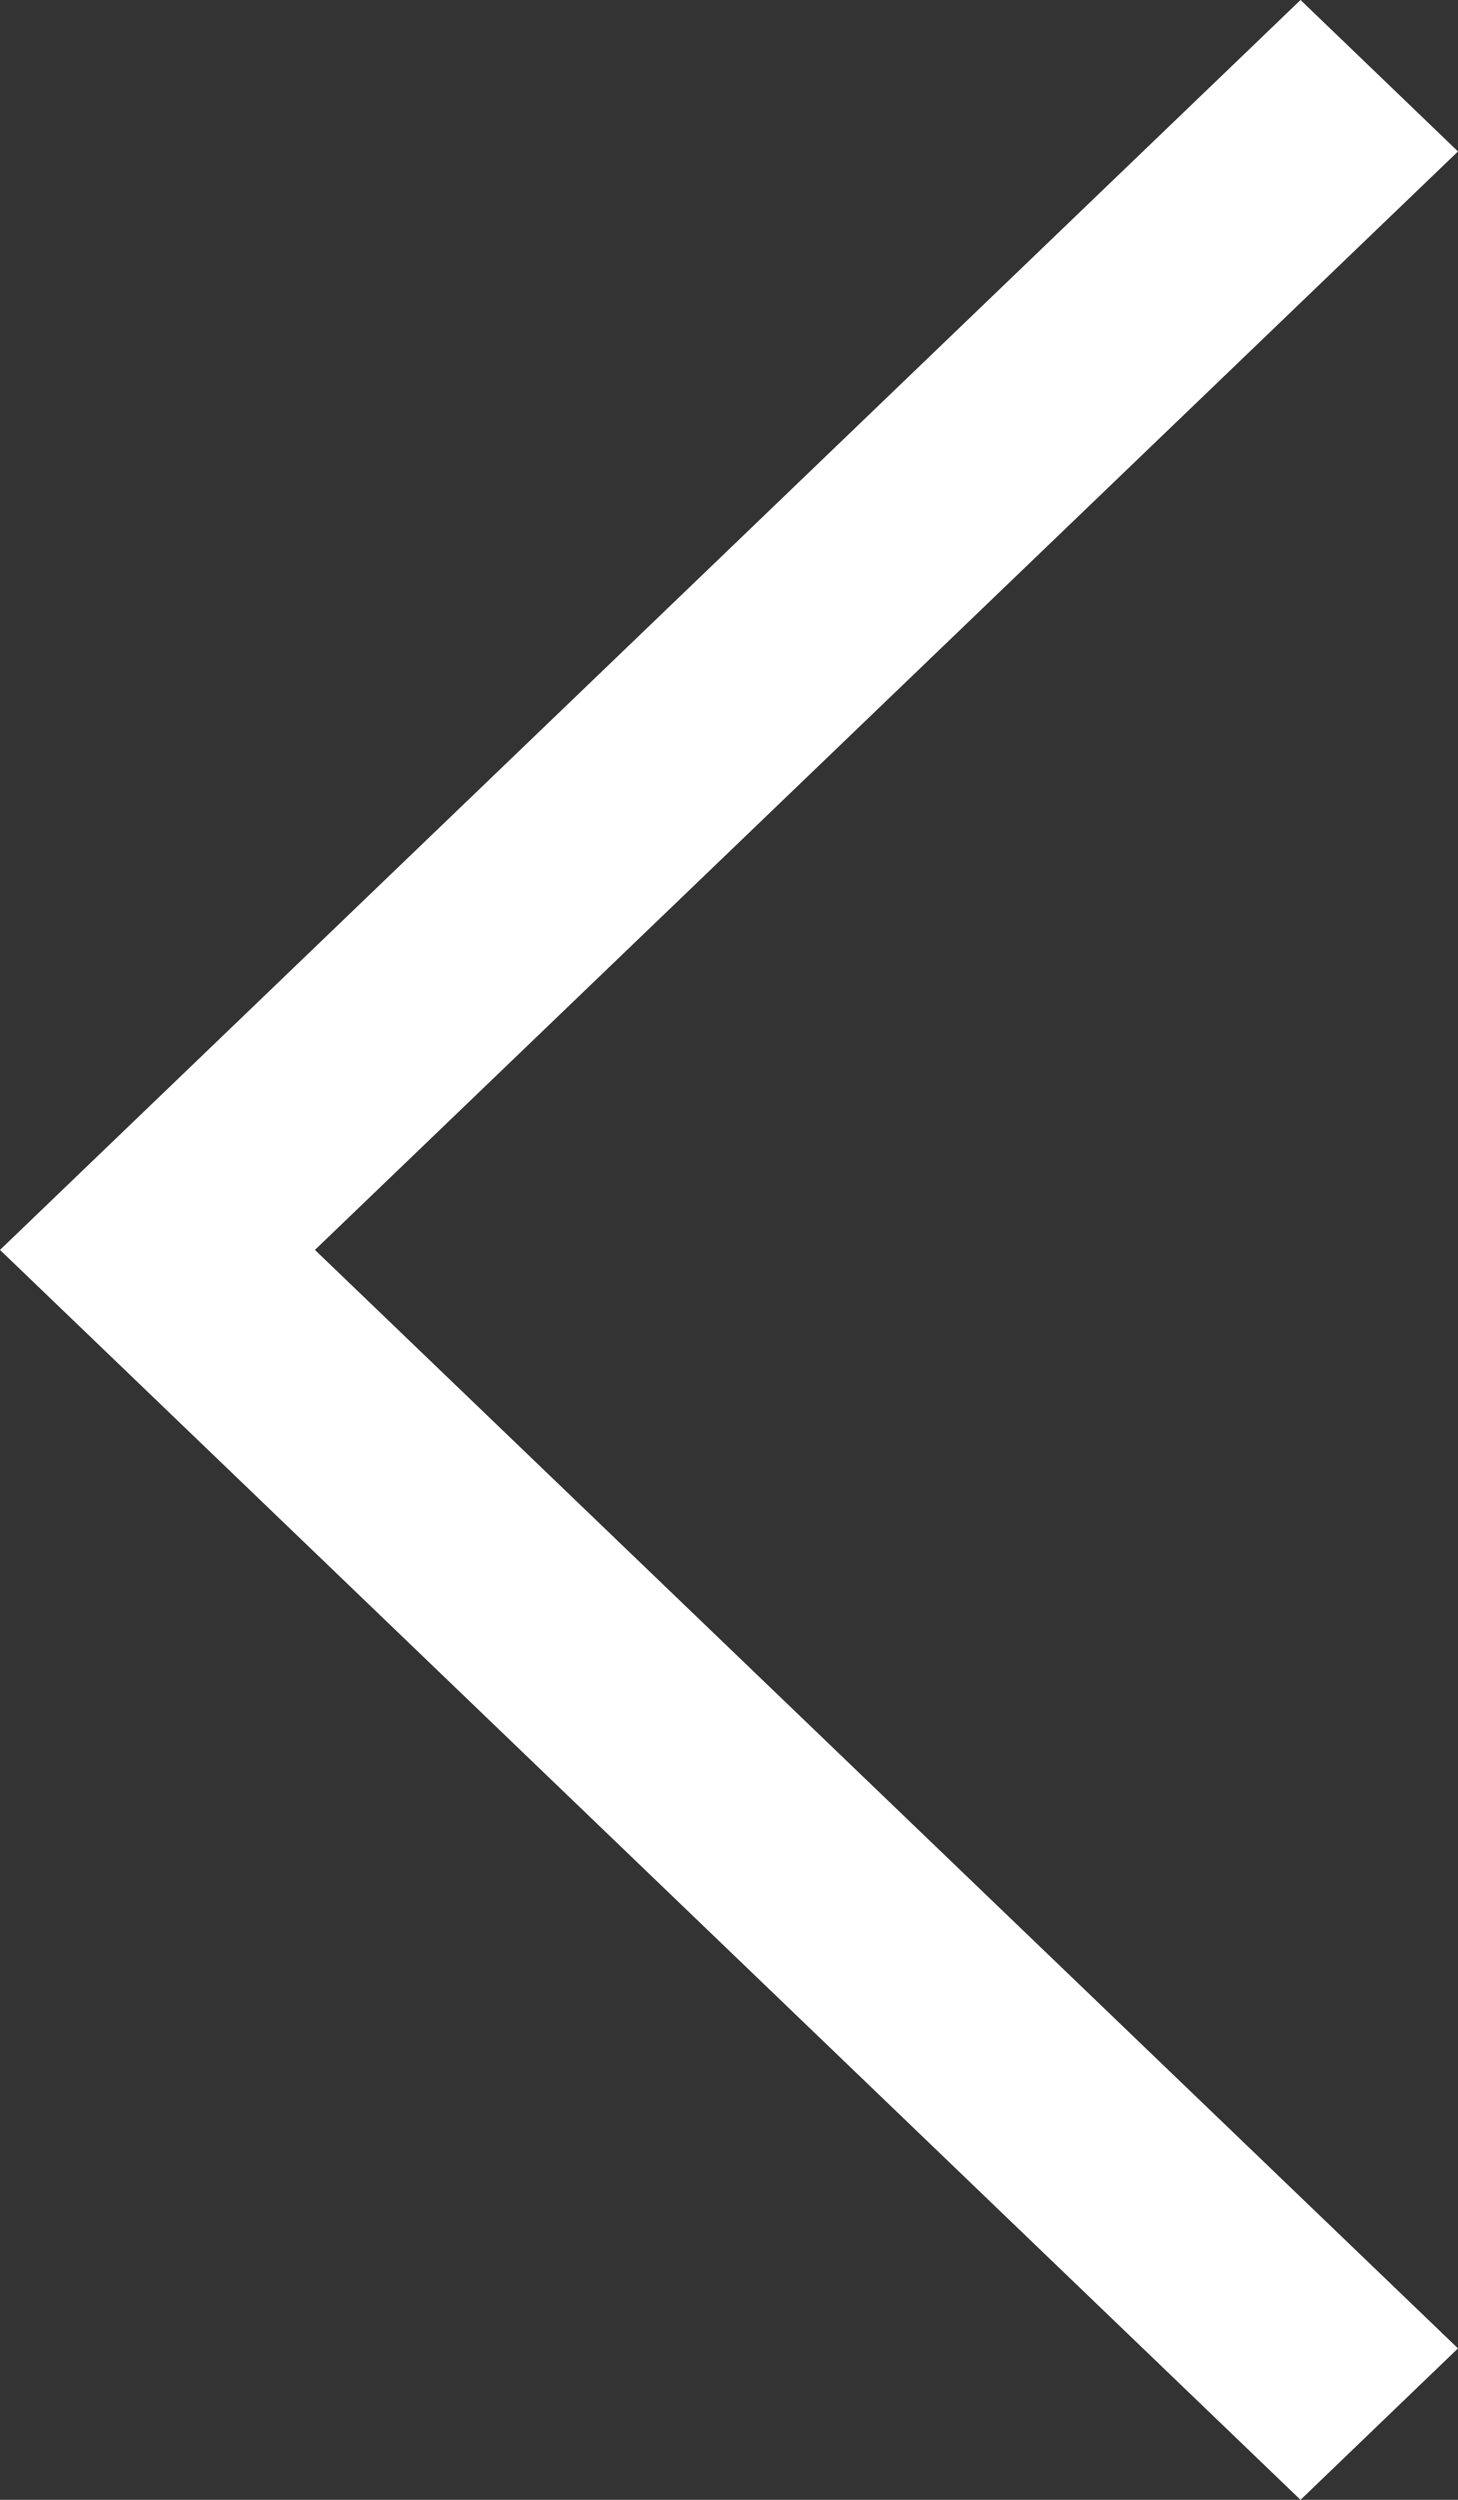 <svg width="7" height="12" viewBox="0 0 7 12" fill="none" xmlns="http://www.w3.org/2000/svg">
<rect x="0" y="0" width="7" height="12" fill="#333333" stroke="none"/>
<path d="M7 11.273L1.512 6L7 0.727L6.244 -2.72923e-07L2.62268e-07 6L6.244 12L7 11.273Z" fill="white"/>
</svg>
